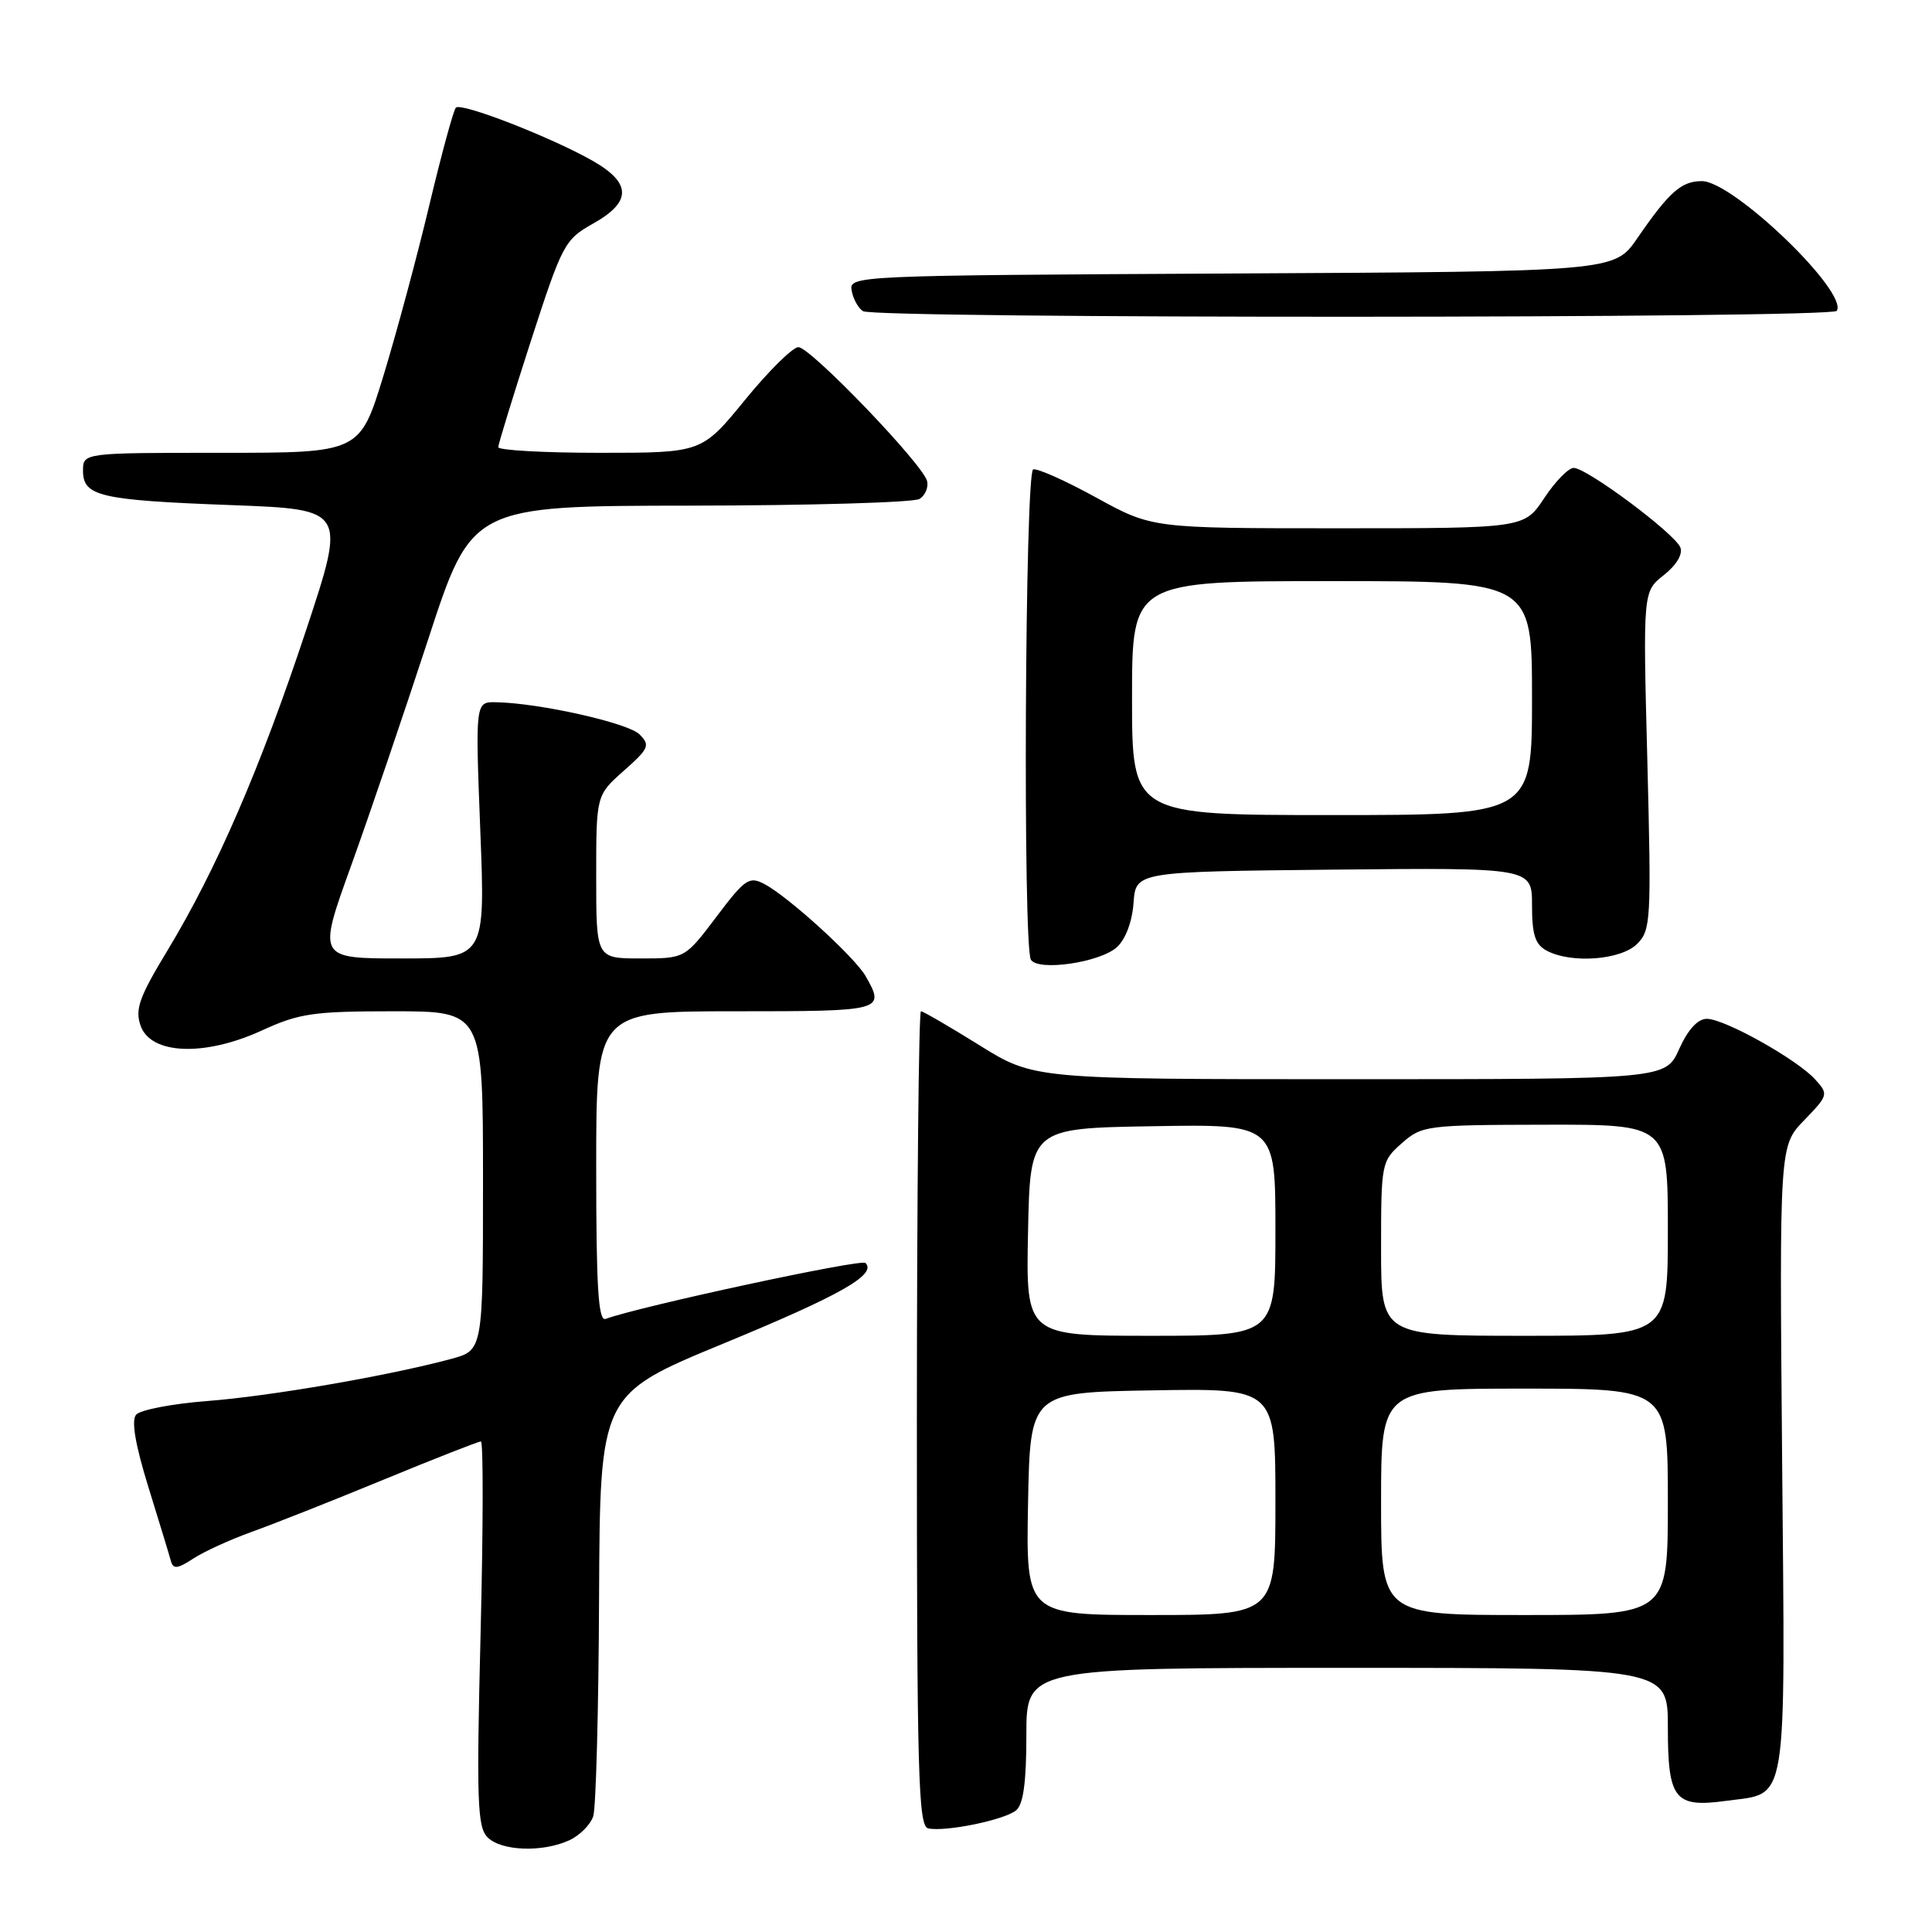 <?xml version="1.0" encoding="UTF-8" standalone="no"?>
<!DOCTYPE svg PUBLIC "-//W3C//DTD SVG 1.1//EN" "http://www.w3.org/Graphics/SVG/1.1/DTD/svg11.dtd" >
<svg xmlns="http://www.w3.org/2000/svg" xmlns:xlink="http://www.w3.org/1999/xlink" version="1.1" viewBox="0 0 256 256">
 <g >
 <path fill="currentColor"
d=" M 75.43 243.85 C 76.82 243.21 78.25 241.77 78.61 240.65 C 78.97 239.52 79.32 226.49 79.38 211.69 C 79.50 184.78 79.50 184.78 95.80 178.05 C 111.37 171.63 116.22 168.88 114.68 167.35 C 114.12 166.78 84.86 173.08 80.25 174.76 C 79.28 175.11 79.00 170.67 79.00 154.61 C 79.00 134.00 79.00 134.00 97.50 134.00 C 117.08 134.00 117.31 133.94 114.71 129.36 C 113.29 126.85 104.47 118.82 101.29 117.14 C 99.27 116.08 98.72 116.45 94.92 121.49 C 90.76 127.00 90.76 127.00 84.88 127.00 C 79.00 127.00 79.00 127.00 79.00 116.18 C 79.00 105.37 79.00 105.37 82.66 102.13 C 85.99 99.18 86.18 98.75 84.74 97.31 C 83.22 95.79 71.49 93.16 65.74 93.05 C 62.98 93.00 62.98 93.00 63.64 110.00 C 64.31 127.00 64.31 127.00 53.20 127.00 C 42.09 127.00 42.09 127.00 46.51 114.75 C 48.94 108.01 53.53 94.52 56.72 84.77 C 62.50 67.03 62.50 67.03 91.50 67.00 C 107.45 66.98 121.11 66.58 121.85 66.11 C 122.59 65.64 123.04 64.59 122.85 63.76 C 122.34 61.56 107.39 46.00 105.79 46.00 C 105.04 46.00 101.85 49.15 98.71 53.00 C 92.99 60.00 92.99 60.00 79.50 60.00 C 72.07 60.00 66.01 59.66 66.02 59.25 C 66.03 58.84 67.98 52.50 70.35 45.16 C 74.51 32.33 74.82 31.75 78.58 29.63 C 83.73 26.75 83.70 24.25 78.50 21.29 C 73.00 18.17 61.12 13.55 60.41 14.26 C 60.09 14.58 58.51 20.39 56.89 27.17 C 55.28 33.95 52.54 44.11 50.82 49.75 C 47.68 60.00 47.68 60.00 29.34 60.00 C 11.00 60.00 11.00 60.00 11.00 62.38 C 11.00 65.76 13.24 66.28 30.68 66.93 C 45.86 67.50 45.86 67.50 40.56 83.50 C 34.52 101.73 28.69 115.19 22.21 125.91 C 18.44 132.13 17.87 133.73 18.63 135.91 C 19.97 139.74 27.08 140.03 34.66 136.56 C 39.65 134.27 41.50 134.00 52.12 134.00 C 64.00 134.00 64.00 134.00 64.00 156.46 C 64.00 178.92 64.00 178.92 59.79 180.06 C 51.47 182.30 35.83 185.00 27.49 185.64 C 22.82 186.00 18.56 186.82 18.03 187.46 C 17.38 188.24 17.93 191.45 19.67 197.07 C 21.11 201.71 22.45 206.11 22.65 206.86 C 22.95 207.95 23.53 207.88 25.61 206.52 C 27.03 205.59 30.52 204.00 33.35 202.98 C 36.18 201.97 44.04 198.86 50.81 196.07 C 57.58 193.28 63.39 191.00 63.72 191.00 C 64.05 191.00 64.03 202.45 63.68 216.45 C 63.13 238.65 63.25 242.10 64.60 243.45 C 66.42 245.28 71.86 245.48 75.43 243.85 Z  M 134.64 239.88 C 135.60 239.09 136.00 236.13 136.00 229.88 C 136.00 221.00 136.00 221.00 178.50 221.00 C 221.00 221.00 221.00 221.00 221.00 228.88 C 221.00 238.44 221.89 239.56 228.74 238.62 C 236.99 237.49 236.55 240.21 236.14 193.37 C 235.78 151.82 235.78 151.82 239.07 148.43 C 242.26 145.13 242.30 144.99 240.53 143.04 C 238.13 140.38 228.52 135.00 226.17 135.00 C 224.96 135.00 223.67 136.41 222.50 139.00 C 220.70 143.00 220.70 143.00 178.86 143.00 C 137.01 143.00 137.01 143.00 129.78 138.50 C 125.81 136.03 122.32 134.00 122.03 134.00 C 121.74 134.00 121.50 158.29 121.49 187.97 C 121.49 235.23 121.68 241.99 122.99 242.27 C 125.29 242.76 133.11 241.15 134.64 239.88 Z  M 147.99 125.51 C 149.14 124.47 150.02 122.14 150.20 119.64 C 150.50 115.50 150.50 115.50 176.75 115.23 C 203.00 114.97 203.00 114.97 203.00 119.95 C 203.00 123.85 203.42 125.15 204.93 125.96 C 208.19 127.71 214.78 127.22 216.93 125.07 C 218.75 123.25 218.82 121.95 218.28 100.76 C 217.70 78.38 217.70 78.38 220.46 76.21 C 222.13 74.89 223.00 73.44 222.66 72.55 C 221.96 70.72 210.27 62.00 208.52 62.00 C 207.83 62.00 206.07 63.80 204.62 66.00 C 201.97 70.00 201.97 70.00 177.32 70.00 C 152.67 70.00 152.67 70.00 145.27 65.94 C 141.20 63.70 137.44 62.02 136.90 62.20 C 135.82 62.56 135.52 125.42 136.60 127.17 C 137.57 128.73 145.74 127.54 147.99 125.51 Z  M 243.38 41.19 C 244.93 38.69 229.64 24.00 225.51 24.00 C 222.79 24.00 221.19 25.41 216.95 31.57 C 213.92 35.98 213.92 35.98 163.21 36.24 C 113.12 36.50 112.50 36.52 112.85 38.50 C 113.04 39.60 113.72 40.83 114.35 41.23 C 115.93 42.25 242.76 42.20 243.38 41.19 Z  M 136.22 199.25 C 136.50 184.50 136.50 184.50 152.75 184.23 C 169.00 183.95 169.00 183.95 169.00 198.98 C 169.00 214.00 169.00 214.00 152.47 214.00 C 135.95 214.00 135.95 214.00 136.22 199.25 Z  M 183.00 199.00 C 183.00 184.00 183.00 184.00 202.00 184.00 C 221.00 184.00 221.00 184.00 221.00 199.00 C 221.00 214.00 221.00 214.00 202.00 214.00 C 183.00 214.00 183.00 214.00 183.00 199.00 Z  M 136.22 163.25 C 136.50 149.50 136.50 149.50 152.75 149.23 C 169.00 148.95 169.00 148.95 169.00 162.98 C 169.00 177.00 169.00 177.00 152.47 177.00 C 135.94 177.00 135.94 177.00 136.22 163.25 Z  M 183.00 165.45 C 183.00 154.11 183.05 153.86 185.75 151.48 C 188.41 149.14 189.01 149.06 204.75 149.03 C 221.00 149.00 221.00 149.00 221.00 163.00 C 221.00 177.00 221.00 177.00 202.00 177.00 C 183.00 177.00 183.00 177.00 183.00 165.45 Z  M 150.00 92.50 C 150.00 77.00 150.00 77.00 176.50 77.00 C 203.00 77.00 203.00 77.00 203.00 92.50 C 203.00 108.00 203.00 108.00 176.50 108.00 C 150.00 108.00 150.00 108.00 150.00 92.50 Z "/>
</g>
</svg>